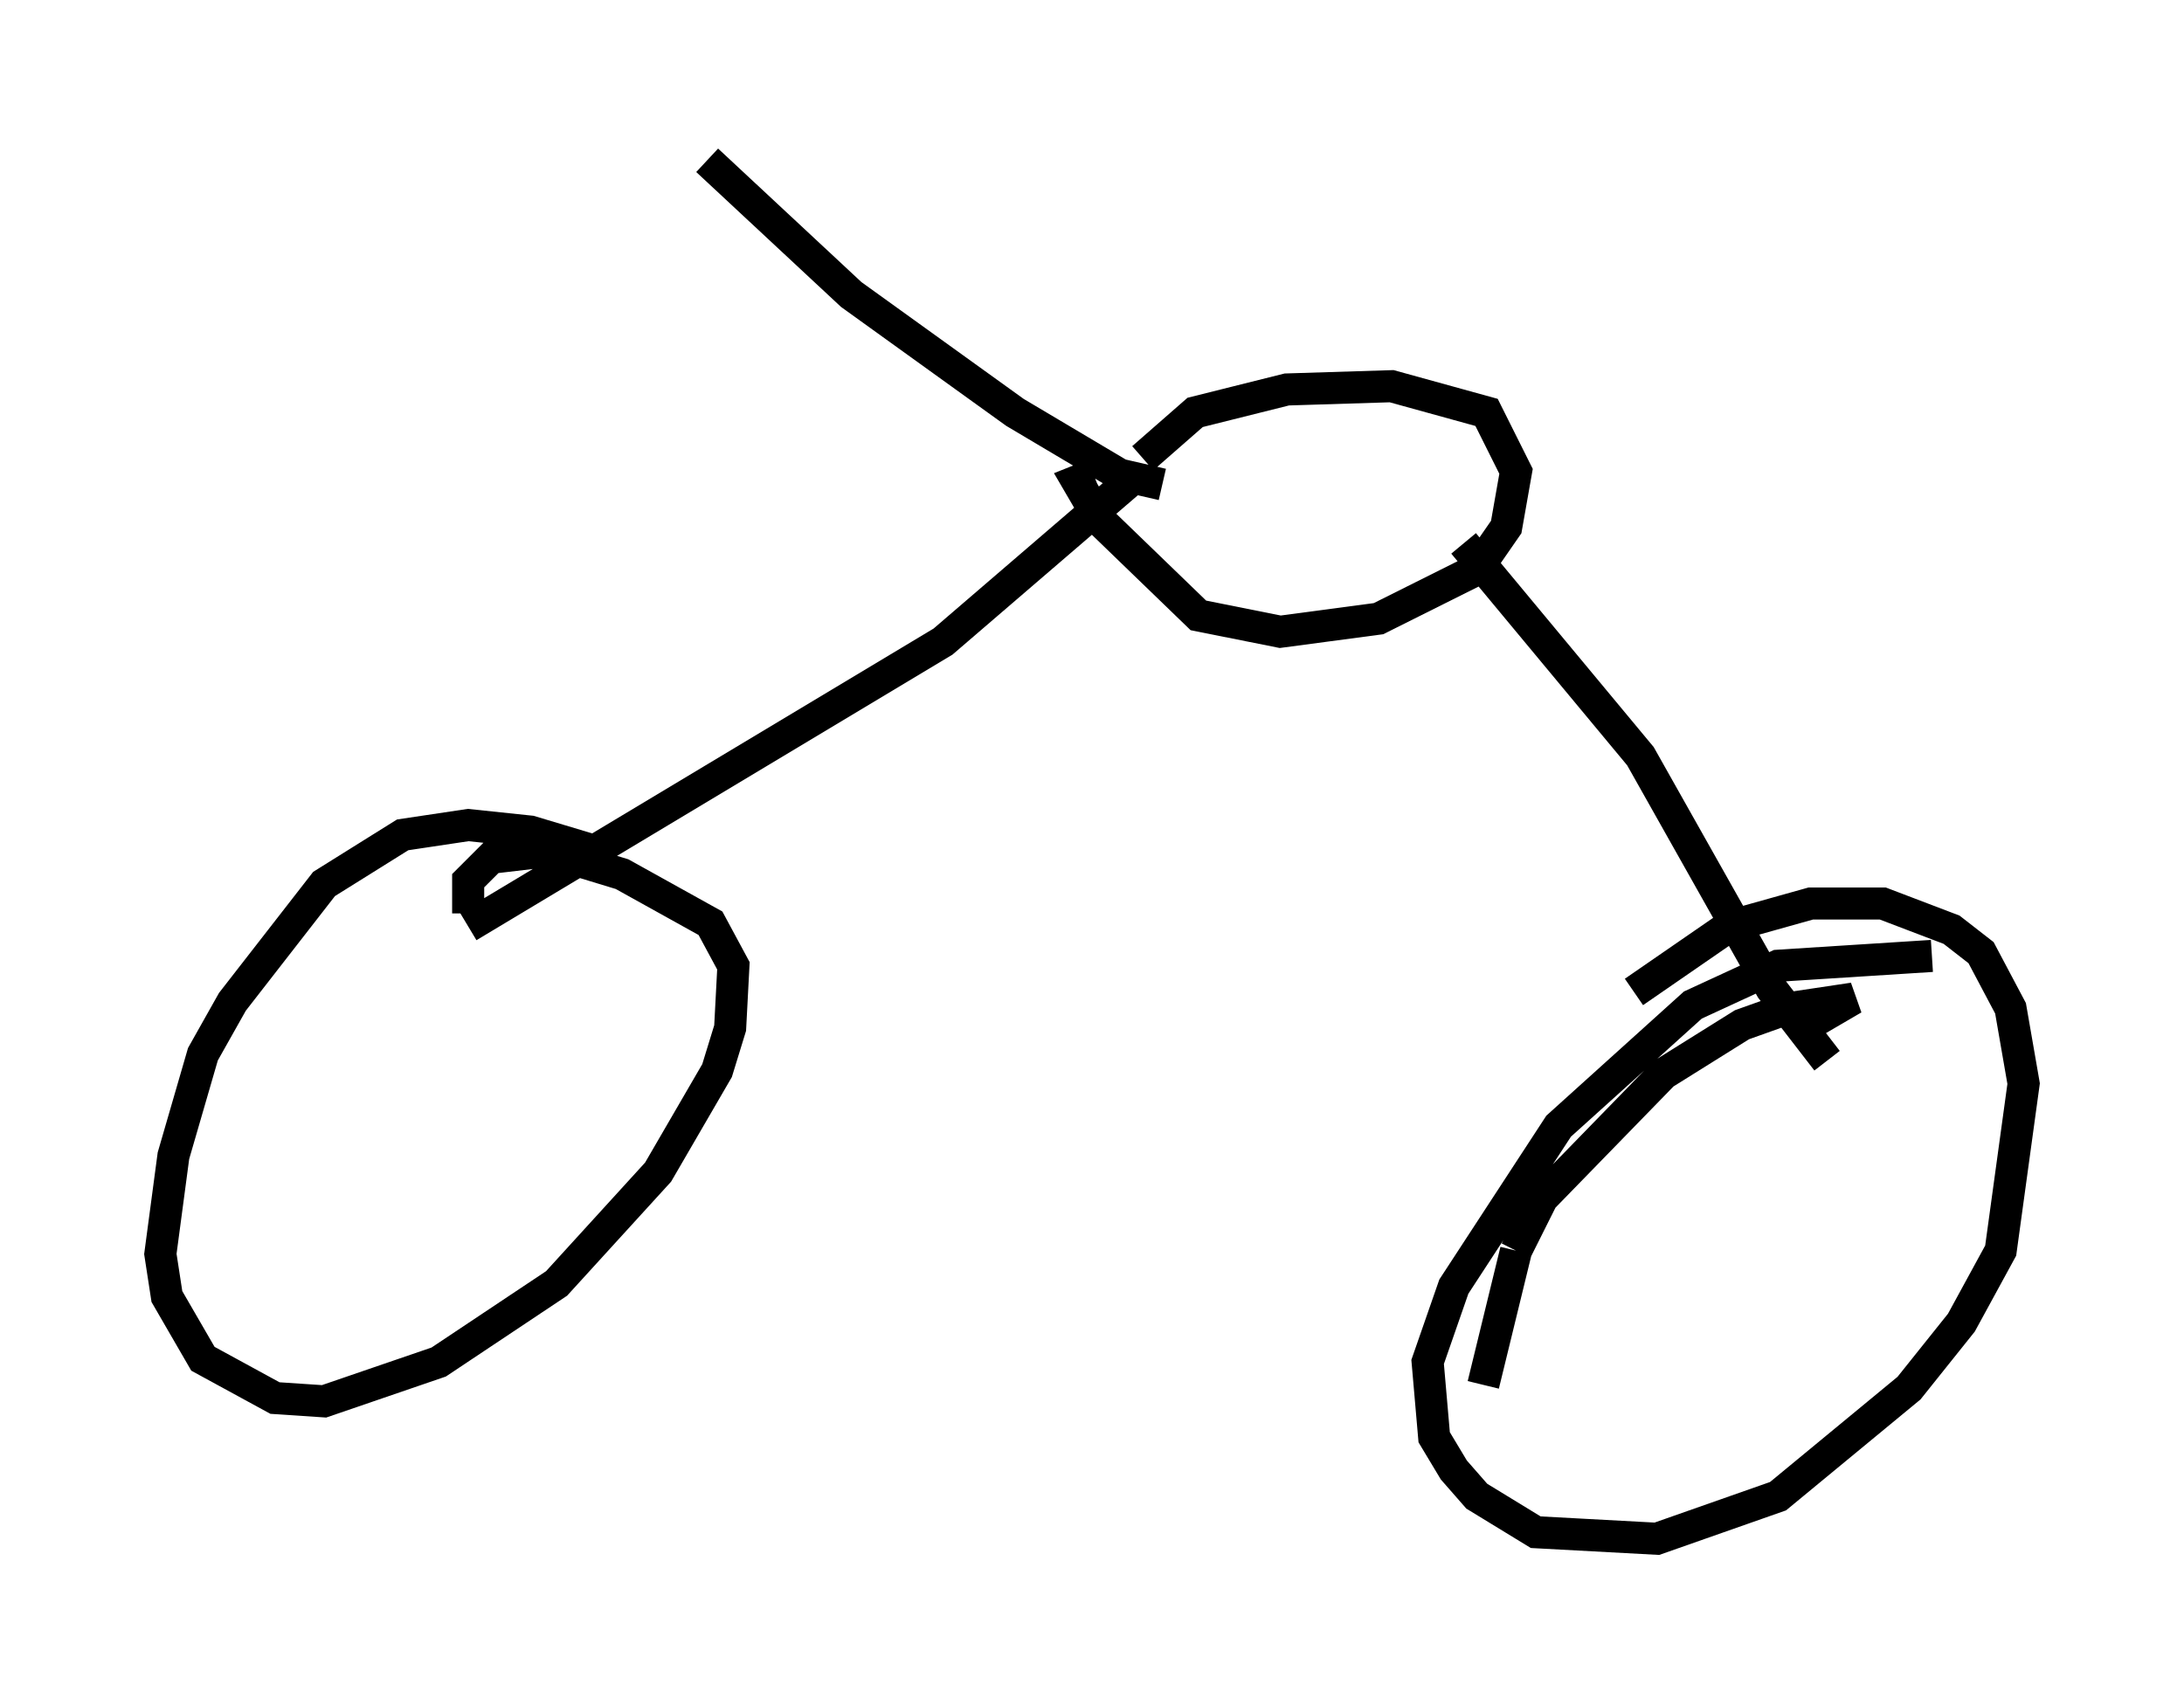 <?xml version="1.0" encoding="utf-8" ?>
<svg baseProfile="full" height="52.978" version="1.1" width="68.086" xmlns="http://www.w3.org/2000/svg" xmlns:ev="http://www.w3.org/2001/xml-events" xmlns:xlink="http://www.w3.org/1999/xlink"><defs /><rect fill="white" height="52.978" width="68.086" x="0" y="0" /><path d="M20.721, 27.663 m-2.144, -1.123 l-2.042, -0.613 -1.94, -0.204 l-2.042, 0.306 -2.45, 1.531 l-2.858, 3.675 -0.919, 1.633 l-0.919, 3.165 -0.408, 3.063 l0.204, 1.327 1.123, 1.94 l2.246, 1.225 1.531, 0.102 l3.573, -1.225 3.675, -2.45 l3.165, -3.471 1.838, -3.165 l0.408, -1.327 0.102, -1.94 l-0.715, -1.327 -2.756, -1.531 l-2.348, -0.715 -1.735, 0.204 l-0.715, 0.715 0.0, 1.021 m41.957, 3.369 l1.225, -0.715 -2.042, 0.306 l-1.429, 0.51 -2.45, 1.531 l-3.777, 3.879 -0.817, 1.633 m0.0, 0.0 l-1.021, 4.185 m13.986, -13.373 l-4.798, 0.306 -2.654, 1.225 l-4.185, 3.777 -3.267, 5.002 l-0.817, 2.348 0.204, 2.348 l0.613, 1.021 0.715, 0.817 l1.838, 1.123 3.777, 0.204 l3.777, -1.327 4.083, -3.369 l1.633, -2.042 1.225, -2.246 l0.715, -5.206 -0.408, -2.348 l-0.919, -1.735 -0.919, -0.715 l-2.144, -0.817 -2.246, 0.0 l-2.552, 0.715 -2.96, 2.042 m-36.342, -2.042 l14.802, -8.881 5.819, -5.002 m0.408, -0.715 l1.633, -1.429 2.858, -0.715 l3.267, -0.102 2.96, 0.817 l0.919, 1.838 -0.306, 1.735 l-0.919, 1.327 -3.063, 1.531 l-3.063, 0.408 -2.552, -0.51 l-3.063, -2.96 -0.715, -1.225 l0.51, -0.204 m11.536, 2.144 l5.513, 6.635 4.083, 7.248 l1.735, 2.246 m-20.723, -17.967 l-1.327, -0.306 -3.267, -1.94 l-5.104, -3.675 -4.492, -4.185 " fill="none" stroke="black" stroke-width="1" /></svg>